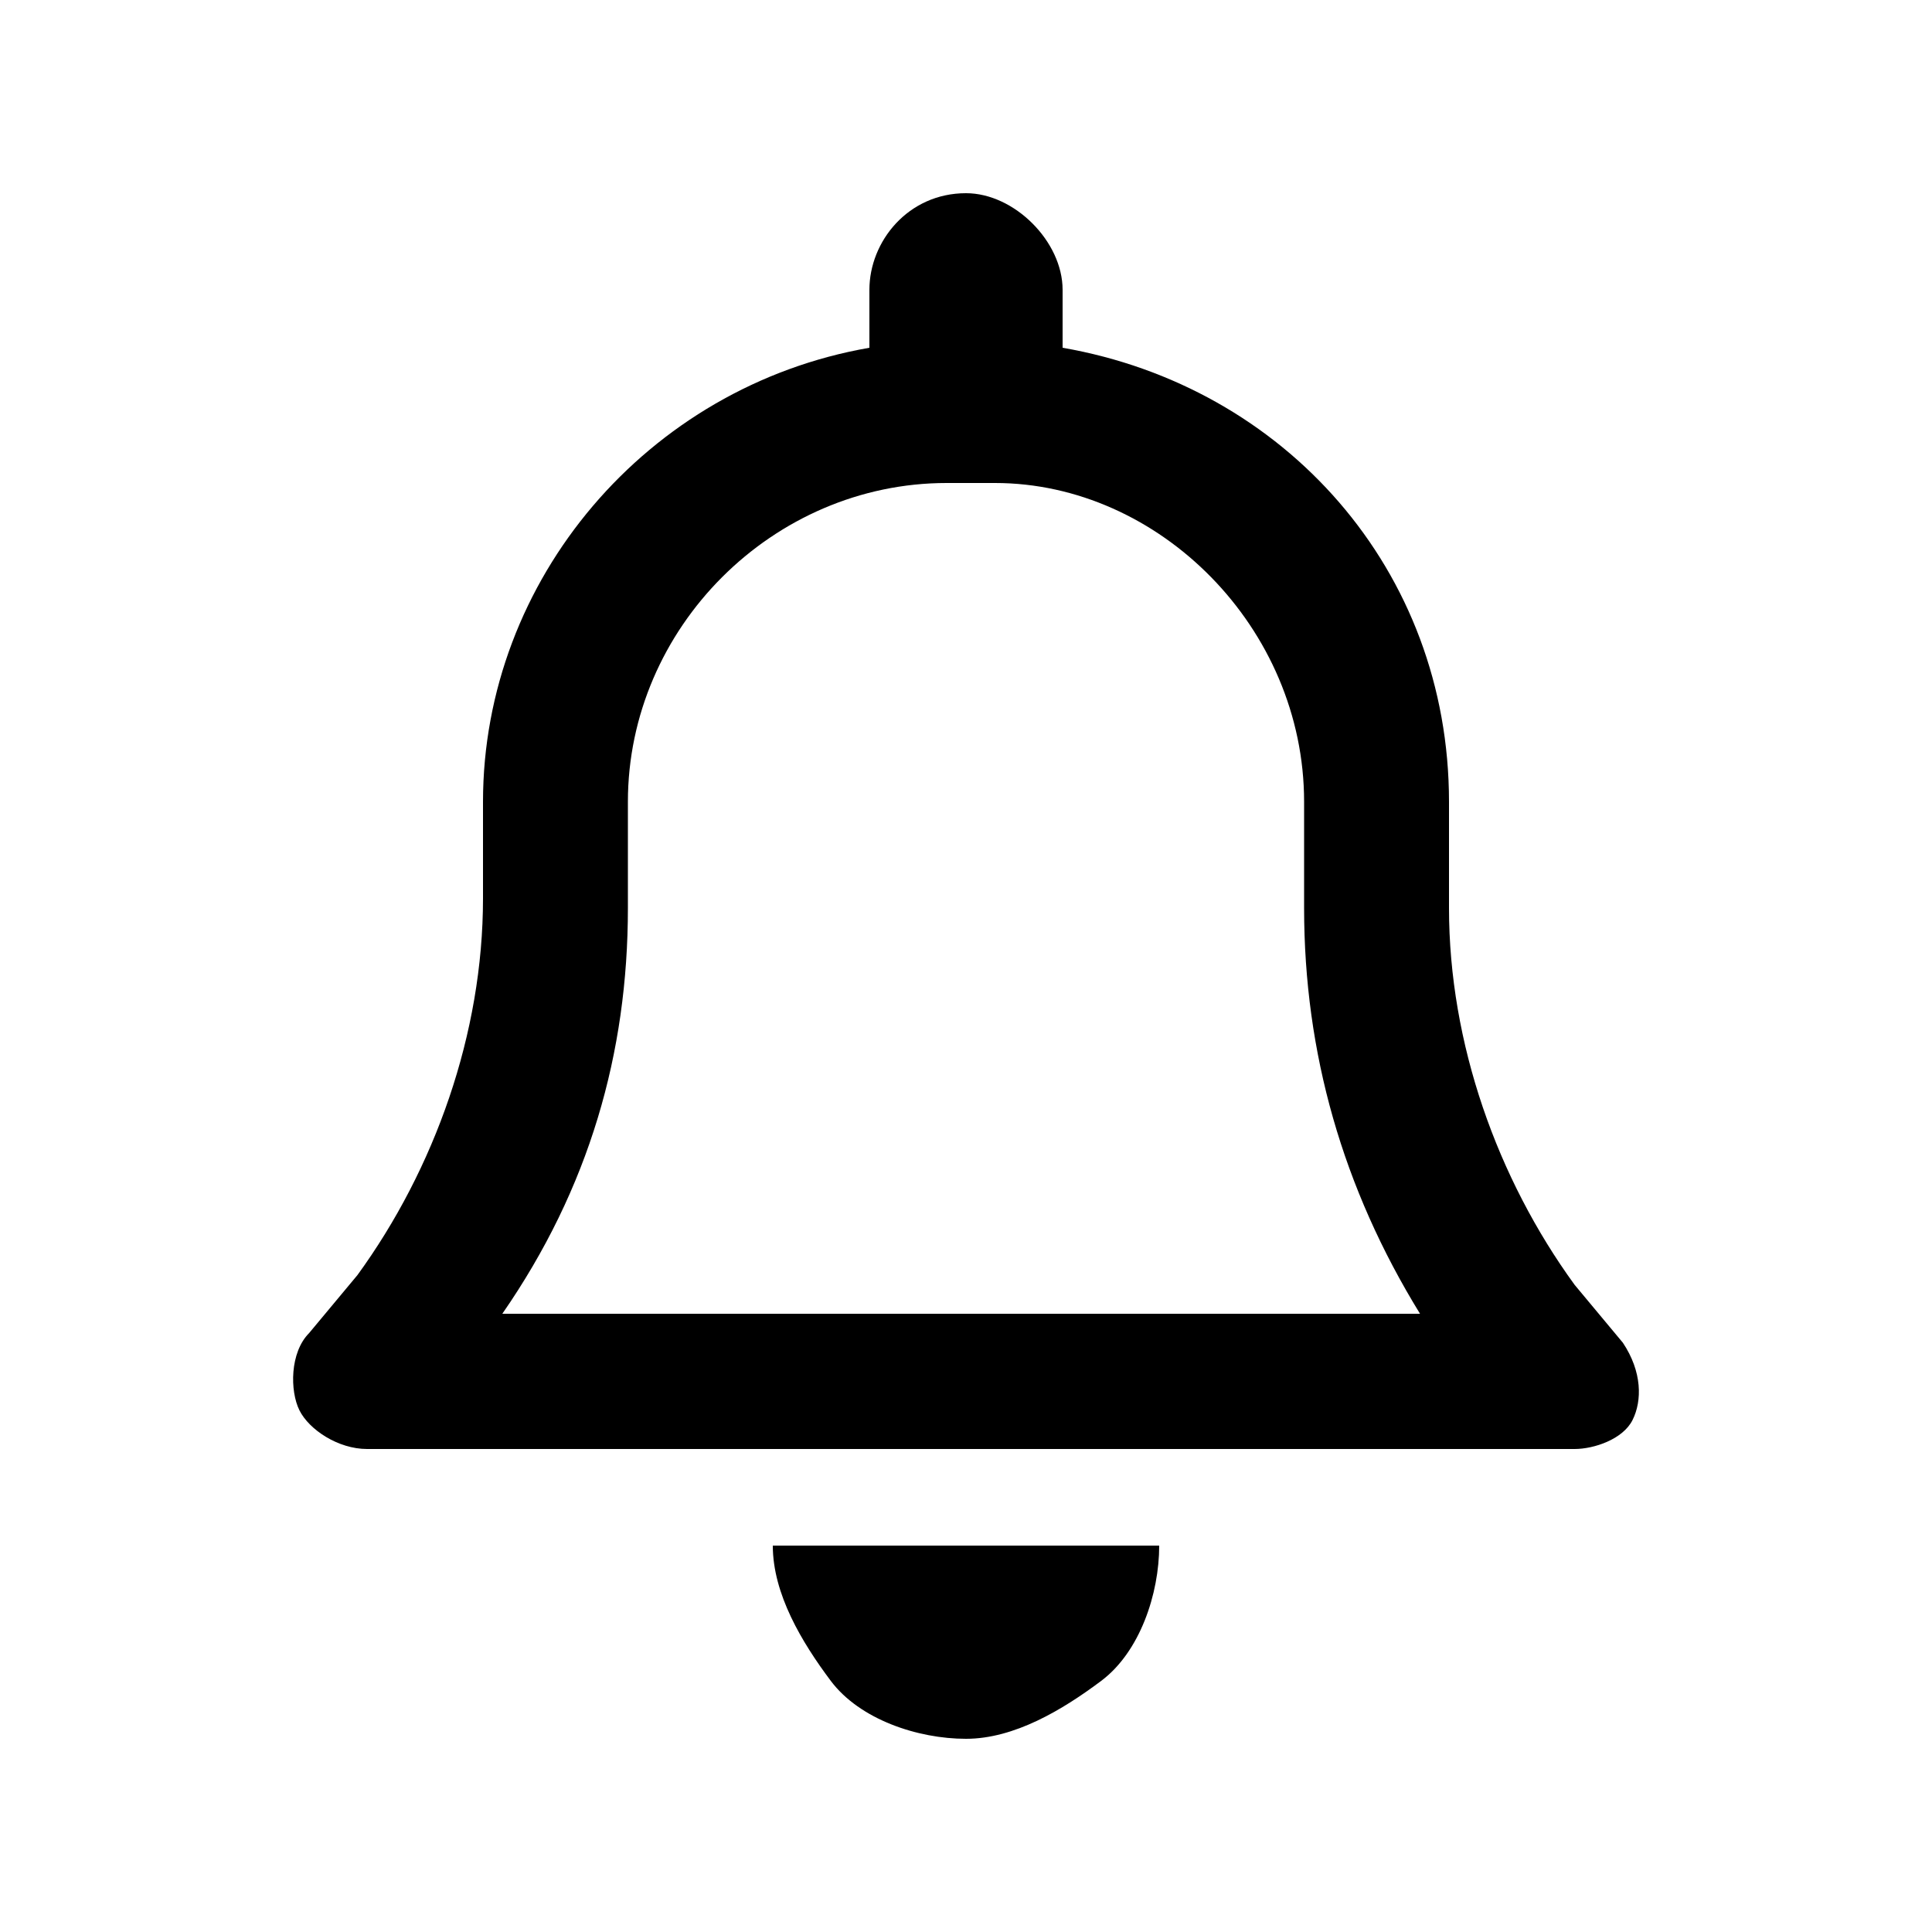 <?xml version="1.0" encoding="utf-8"?>
<!-- Generator: Adobe Illustrator 19.2.1, SVG Export Plug-In . SVG Version: 6.00 Build 0)  -->
<svg version="1.1" id="Слой_1" xmlns="http://www.w3.org/2000/svg" xmlns:xlink="http://www.w3.org/1999/xlink" x="0px" y="0px"
	 viewBox="0 0 20 20" style="enable-background:new 0 0 20 20;" xml:space="preserve">
<path d="M11,3v0.6c2.3,0.4,4,2.3,4,4.7v1.1c0,1.4,0.5,2.8,1.3,3.9l0.5,0.6c0.2,0.3,0.2,0.6,0.1,0.8S16.5,15,16.3,15H3.8c-0.3,0-0.6-0.2-0.7-0.4S3,14,3.2,13.8l0.5-0.6C4.5,12.1,5,10.7,5,9.3V8.3c0-2.3,1.7-4.3,4-4.7V3c0-0.5,0.4-1,1-1C10.5,2,11,2.5,11,3z M9.8,5C8,5,6.5,6.5,6.5,8.3v1.1c0,1.5-0.4,2.9-1.3,4.2h9.5c-0.8-1.3-1.2-2.7-1.2-4.2V8.3C13.5,6.5,12,5,10.3,5H9.8z M12,16c0,0.5-0.2,1.1-0.6,1.4S10.5,18,10,18c-0.5,0-1.1-0.2-1.4-0.6S8,16.5,8,16H12z"/>
</svg>
